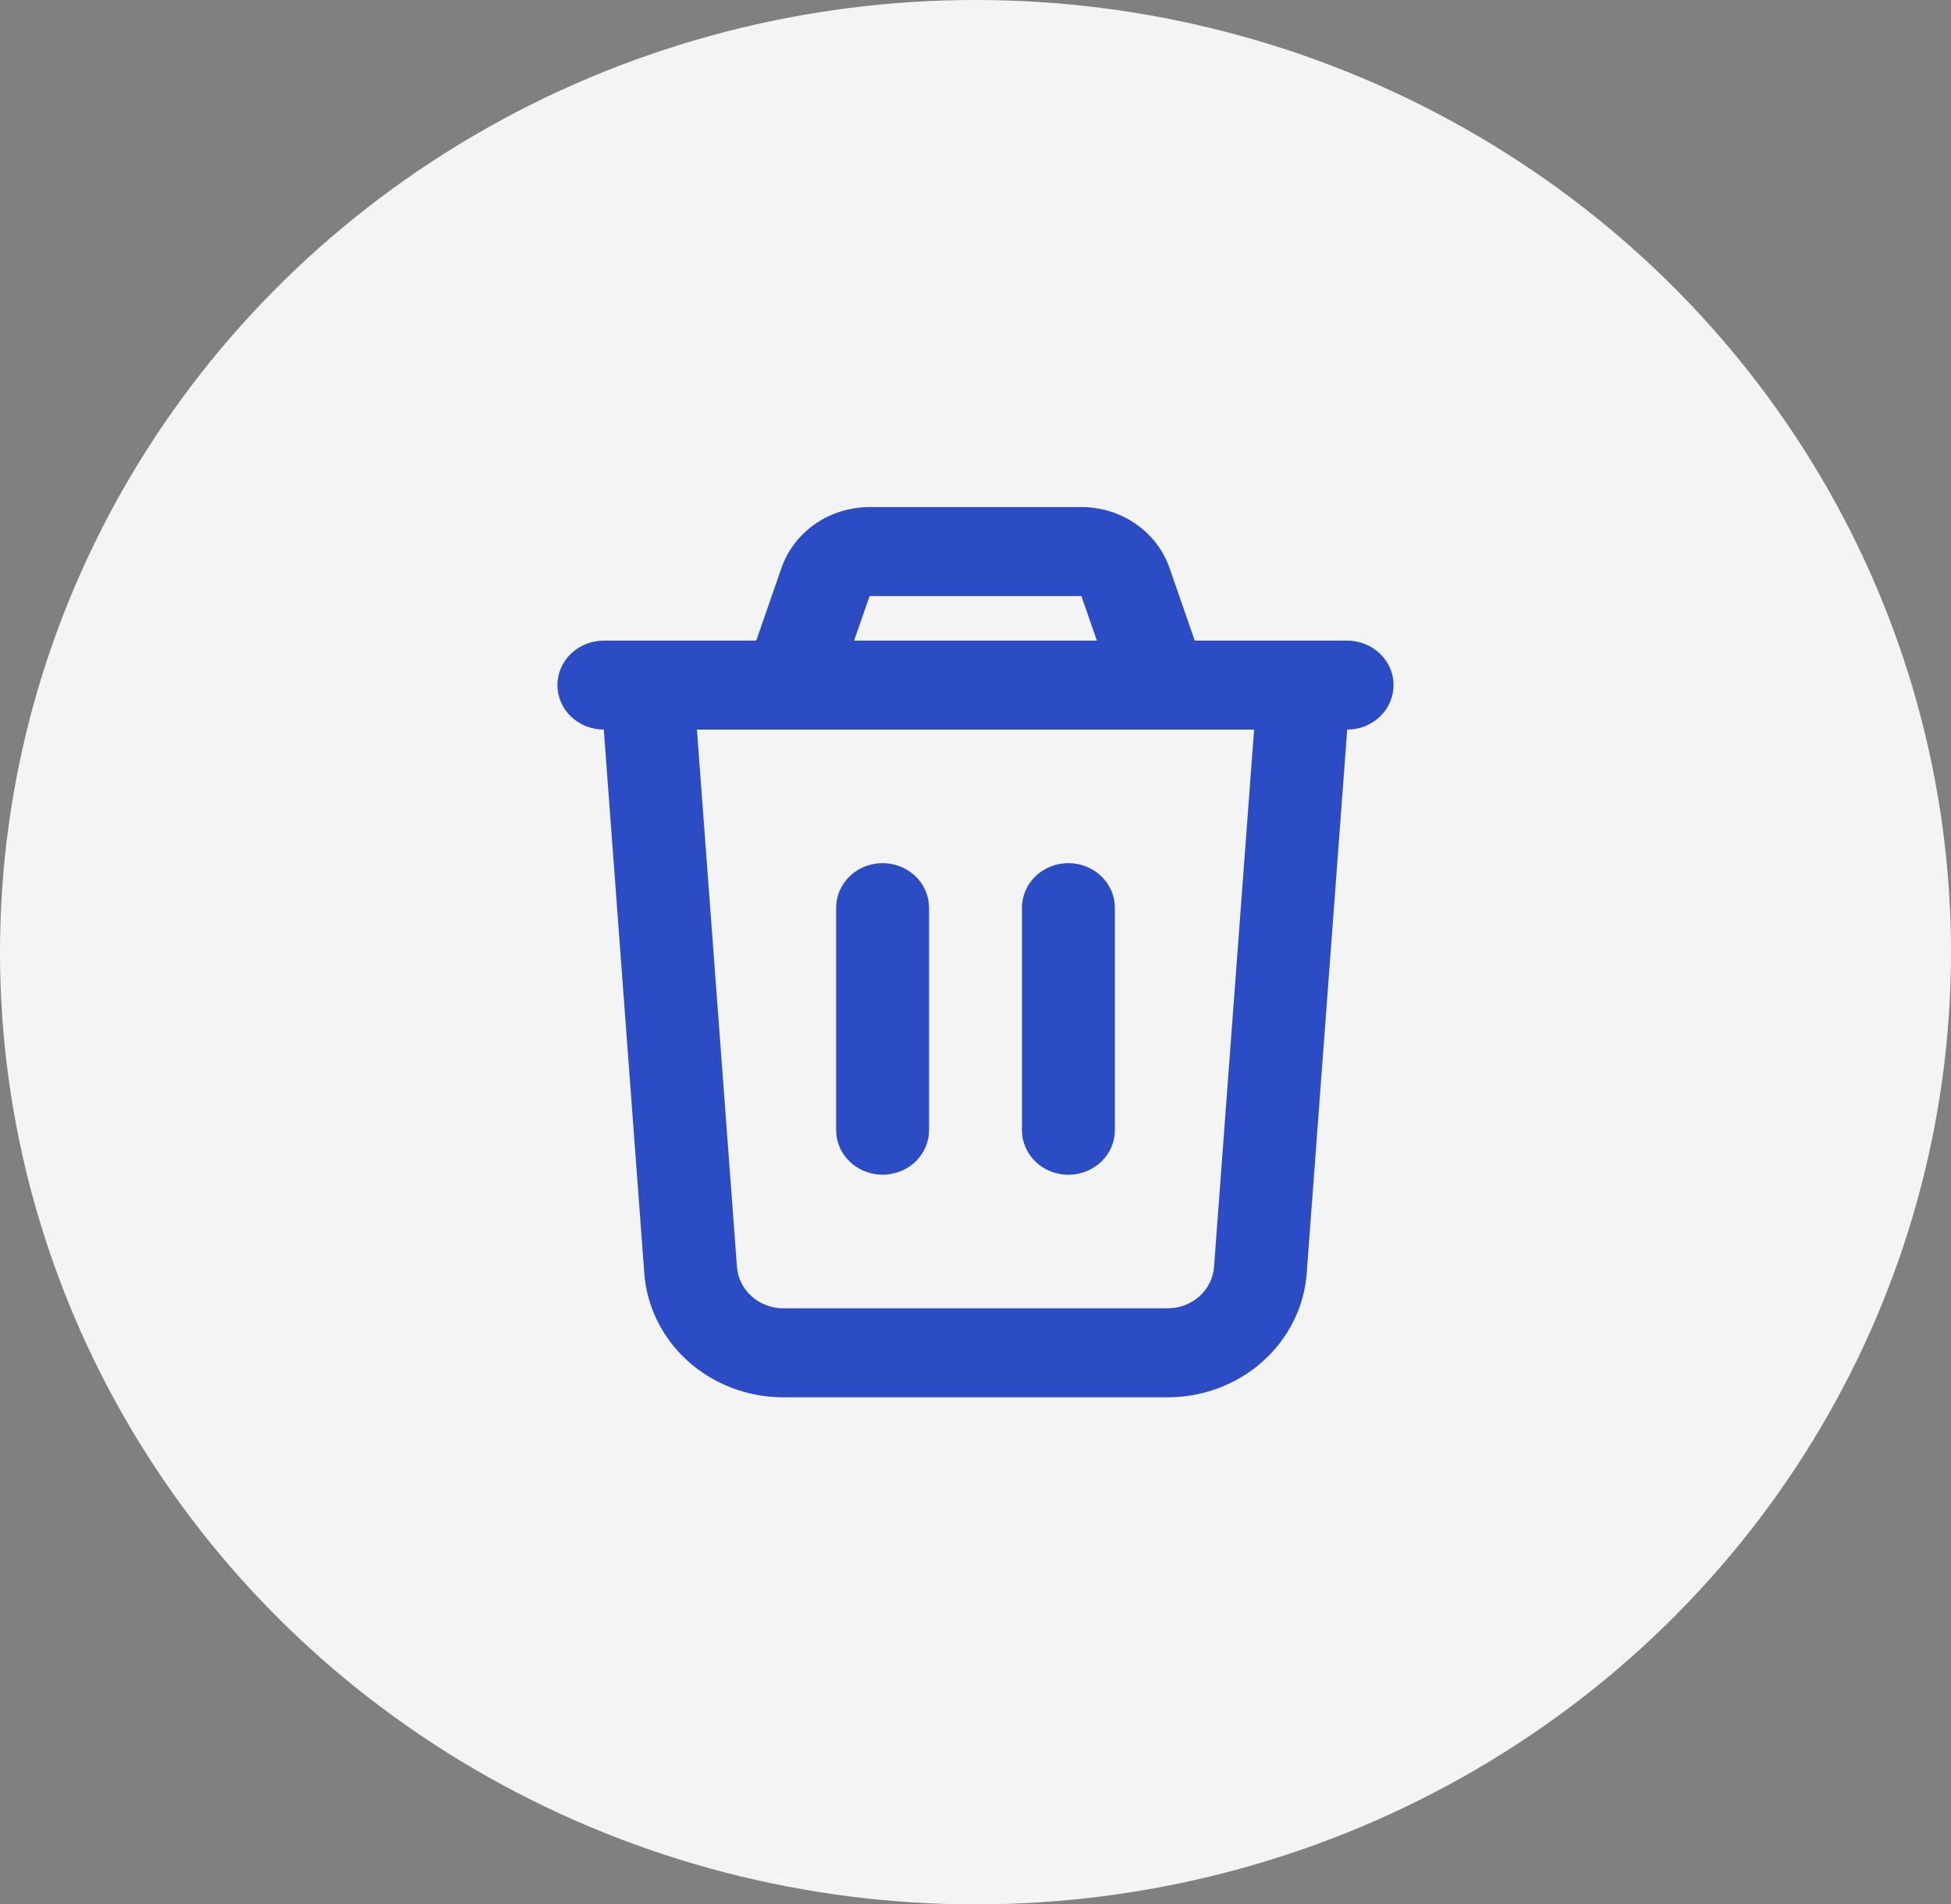 <svg width="42" height="41" viewBox="0 0 42 41" fill="none" xmlns="http://www.w3.org/2000/svg">
<rect x="0" y="0" width="42" height="41" fill="#808080" stroke="none"/>
<ellipse cx="21" cy="20.5" rx="21" ry="20.5" fill="#F4F4F4"/>
<g clip-path="url(#clip0_1193_1327)">
<path d="M23.28 10.917C23.7 10.917 24.109 11.043 24.449 11.279C24.79 11.514 25.044 11.846 25.177 12.228L25.72 13.792H29C29.265 13.792 29.52 13.893 29.707 14.072C29.895 14.252 30 14.496 30 14.75C30 15.004 29.895 15.248 29.707 15.428C29.52 15.607 29.265 15.708 29 15.708L28.997 15.776L28.13 27.413C28.076 28.139 27.737 28.817 27.182 29.312C26.627 29.808 25.896 30.083 25.138 30.083H16.862C16.104 30.083 15.373 29.808 14.818 29.312C14.263 28.817 13.924 28.139 13.87 27.413L13.003 15.775C13.001 15.753 13 15.731 13 15.708C12.735 15.708 12.48 15.607 12.293 15.428C12.105 15.248 12 15.004 12 14.75C12 14.496 12.105 14.252 12.293 14.072C12.48 13.893 12.735 13.792 13 13.792H16.28L16.823 12.228C16.956 11.846 17.21 11.514 17.551 11.278C17.892 11.043 18.301 10.917 18.721 10.917H23.28ZM26.997 15.708H15.003L15.865 27.276C15.883 27.518 15.996 27.744 16.181 27.91C16.366 28.075 16.609 28.167 16.862 28.167H25.138C25.391 28.167 25.634 28.075 25.819 27.91C26.004 27.744 26.117 27.518 26.135 27.276L26.997 15.708ZM19 18.583C19.245 18.583 19.481 18.67 19.664 18.826C19.847 18.982 19.964 19.196 19.993 19.43L20 19.542V24.333C20 24.578 19.902 24.813 19.727 24.99C19.552 25.168 19.313 25.275 19.059 25.289C18.804 25.303 18.554 25.224 18.358 25.067C18.163 24.91 18.037 24.688 18.007 24.445L18 24.333V19.542C18 19.288 18.105 19.044 18.293 18.864C18.48 18.684 18.735 18.583 19 18.583ZM23 18.583C23.265 18.583 23.52 18.684 23.707 18.864C23.895 19.044 24 19.288 24 19.542V24.333C24 24.587 23.895 24.831 23.707 25.011C23.52 25.191 23.265 25.292 23 25.292C22.735 25.292 22.48 25.191 22.293 25.011C22.105 24.831 22 24.587 22 24.333V19.542C22 19.288 22.105 19.044 22.293 18.864C22.48 18.684 22.735 18.583 23 18.583ZM23.28 12.833H18.72L18.387 13.792H23.613L23.28 12.833Z" fill="#2B4CC4"/>
</g>
<defs>
<clipPath id="clip0_1193_1327">
<rect width="24" height="23" fill="white" transform="translate(9 9)"/>
</clipPath>
</defs>
</svg>
